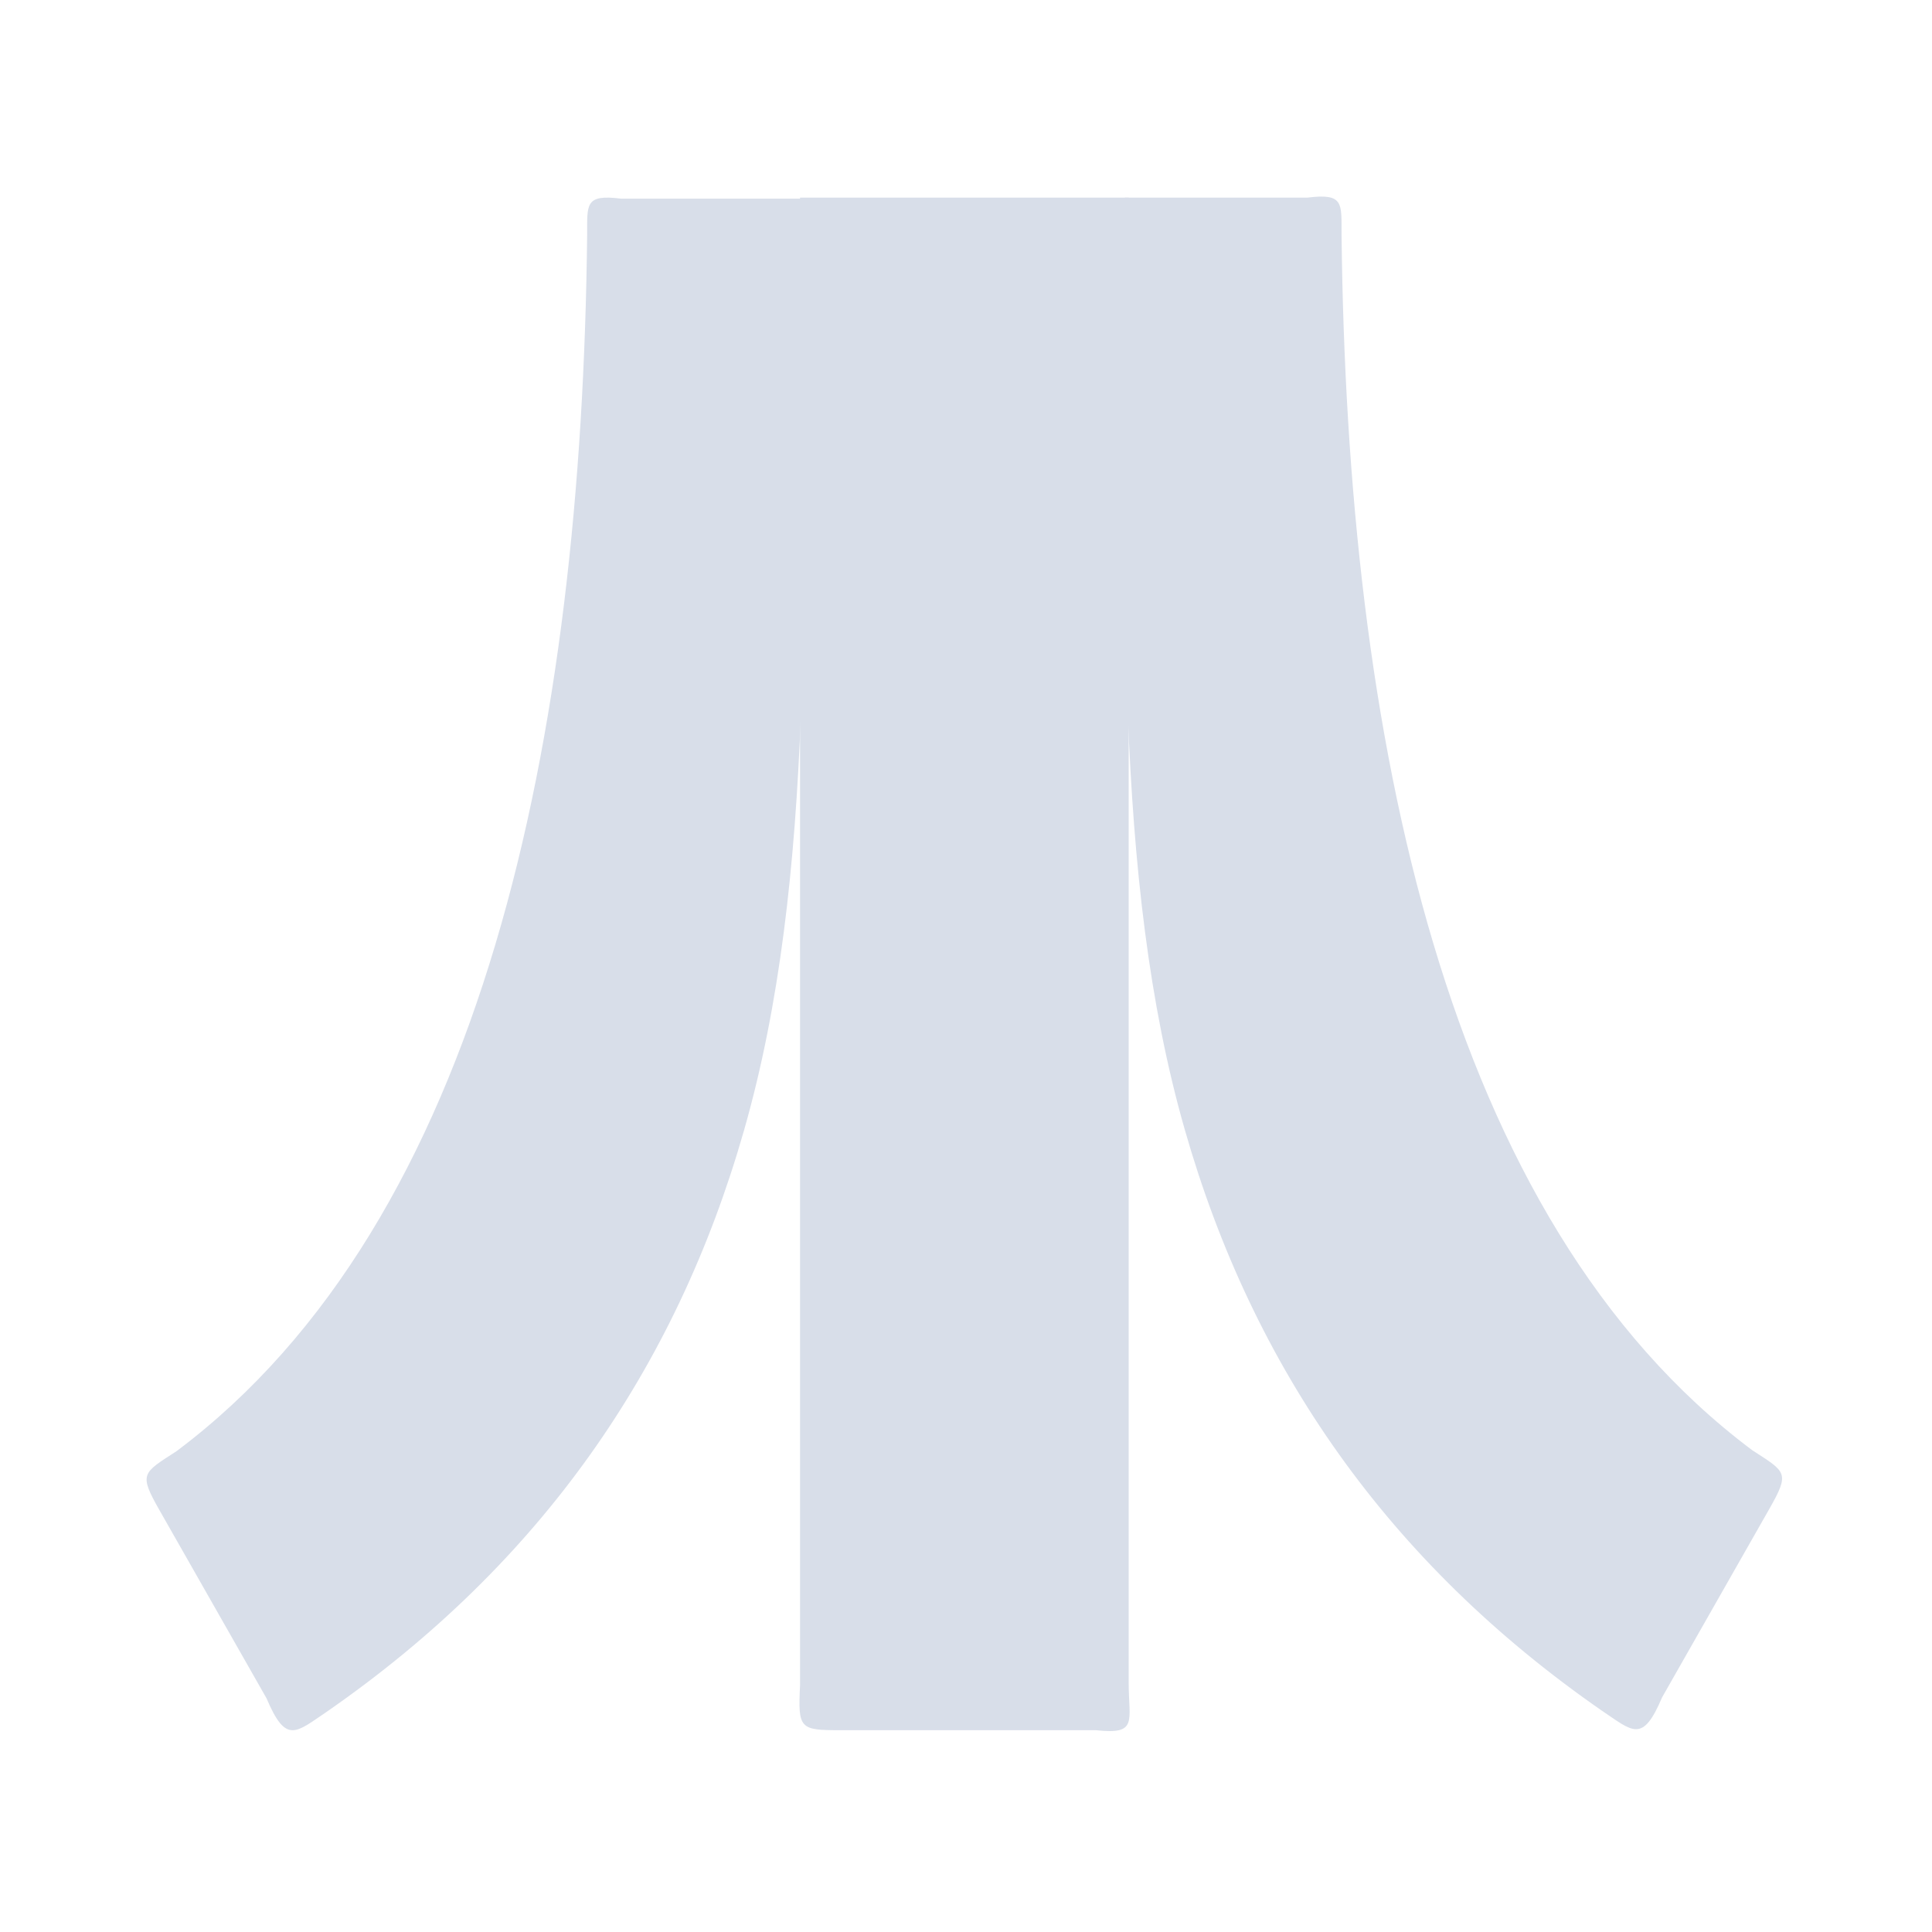<?xml version='1.0' encoding='UTF-8'?>
<svg xmlns:inkscape="http://www.inkscape.org/namespaces/inkscape" xmlns:sodipodi="http://sodipodi.sourceforge.net/DTD/sodipodi-0.dtd" xmlns="http://www.w3.org/2000/svg" xmlns:svg="http://www.w3.org/2000/svg" xmlns:rdf="http://www.w3.org/1999/02/22-rdf-syntax-ns#" xmlns:cc="http://creativecommons.org/ns#" xmlns:dc="http://purl.org/dc/elements/1.1/" width="64" height="64" version="1.1" viewBox="0 0 16.933 16.933" id="svg7" sodipodi:docname="stella.svg" inkscape:version="1.4 (e7c3feb100, 2024-10-09)">
  <sodipodi:namedview id="namedview7" pagecolor="#9c4444" bordercolor="#000000" borderopacity="0.25" inkscape:showpageshadow="2" inkscape:pageopacity="0.0" inkscape:pagecheckerboard="0" inkscape:deskcolor="#d1d1d1" inkscape:zoom="4.3531261" inkscape:cx="33.424256" inkscape:cy="23.890877" inkscape:window-width="1183" inkscape:window-height="941" inkscape:window-x="35" inkscape:window-y="32" inkscape:window-maximized="0" inkscape:current-layer="svg7" showgrid="false"/>
  <defs id="defs2">
    <style id="current-color-scheme" type="text/css">.ColorScheme-Text {color:#d8dee9} .ColorScheme-Highlight {color:#3b4252}</style></defs>
  <g id="g6532" style="fill:currentColor;fill-opacity:1" transform="matrix(0.24,0,0,0.24,0.772,0.772)" class="ColorScheme-Text">
    <path style="fill:currentColor;fill-opacity:1" d="m 37.863,4 h 6.671 c 1.34,-0.168 1.234,0.213 1.241,1.342 0.201,18.286 3.738,35.968 14.996,44.4 1.248,0.81 1.386,0.81 0.615,2.164 l -3.905,6.862 c -0.715,1.69 -1.064,1.251 -2.216,0.476 C 47.497,53.851 42.537,46.747 40.048,38.031 37.412,28.799 37.863,18.01 37.863,4 Z" id="path2" class="ColorScheme-Text"/>
    <path style="fill:currentColor;fill-opacity:1" d="M 26.137,4.038 H 19.466 C 18.126,3.87 18.232,4.251 18.225,5.38 18.024,23.666 14.486,41.348 3.228,49.78 1.98,50.59 1.843,50.59 2.613,51.944 l 3.905,6.862 c 0.715,1.69 1.064,1.251 2.216,0.476 C 16.504,53.89 21.463,46.786 23.952,38.07 26.589,28.838 26.137,18.048 26.137,4.038 Z" id="path3-3" class="ColorScheme-Text"/>
    <path style="fill:currentColor;fill-opacity:1" d="m 26,4 v 0.038 54.29 c -0.078,1.594 -0.012,1.64 1.478,1.64 h 9.328 c 1.546,0.17 1.195,-0.318 1.195,-1.741 V 4.038 4 Z" id="path4" class="ColorScheme-Text"/>
  </g>
</svg>
